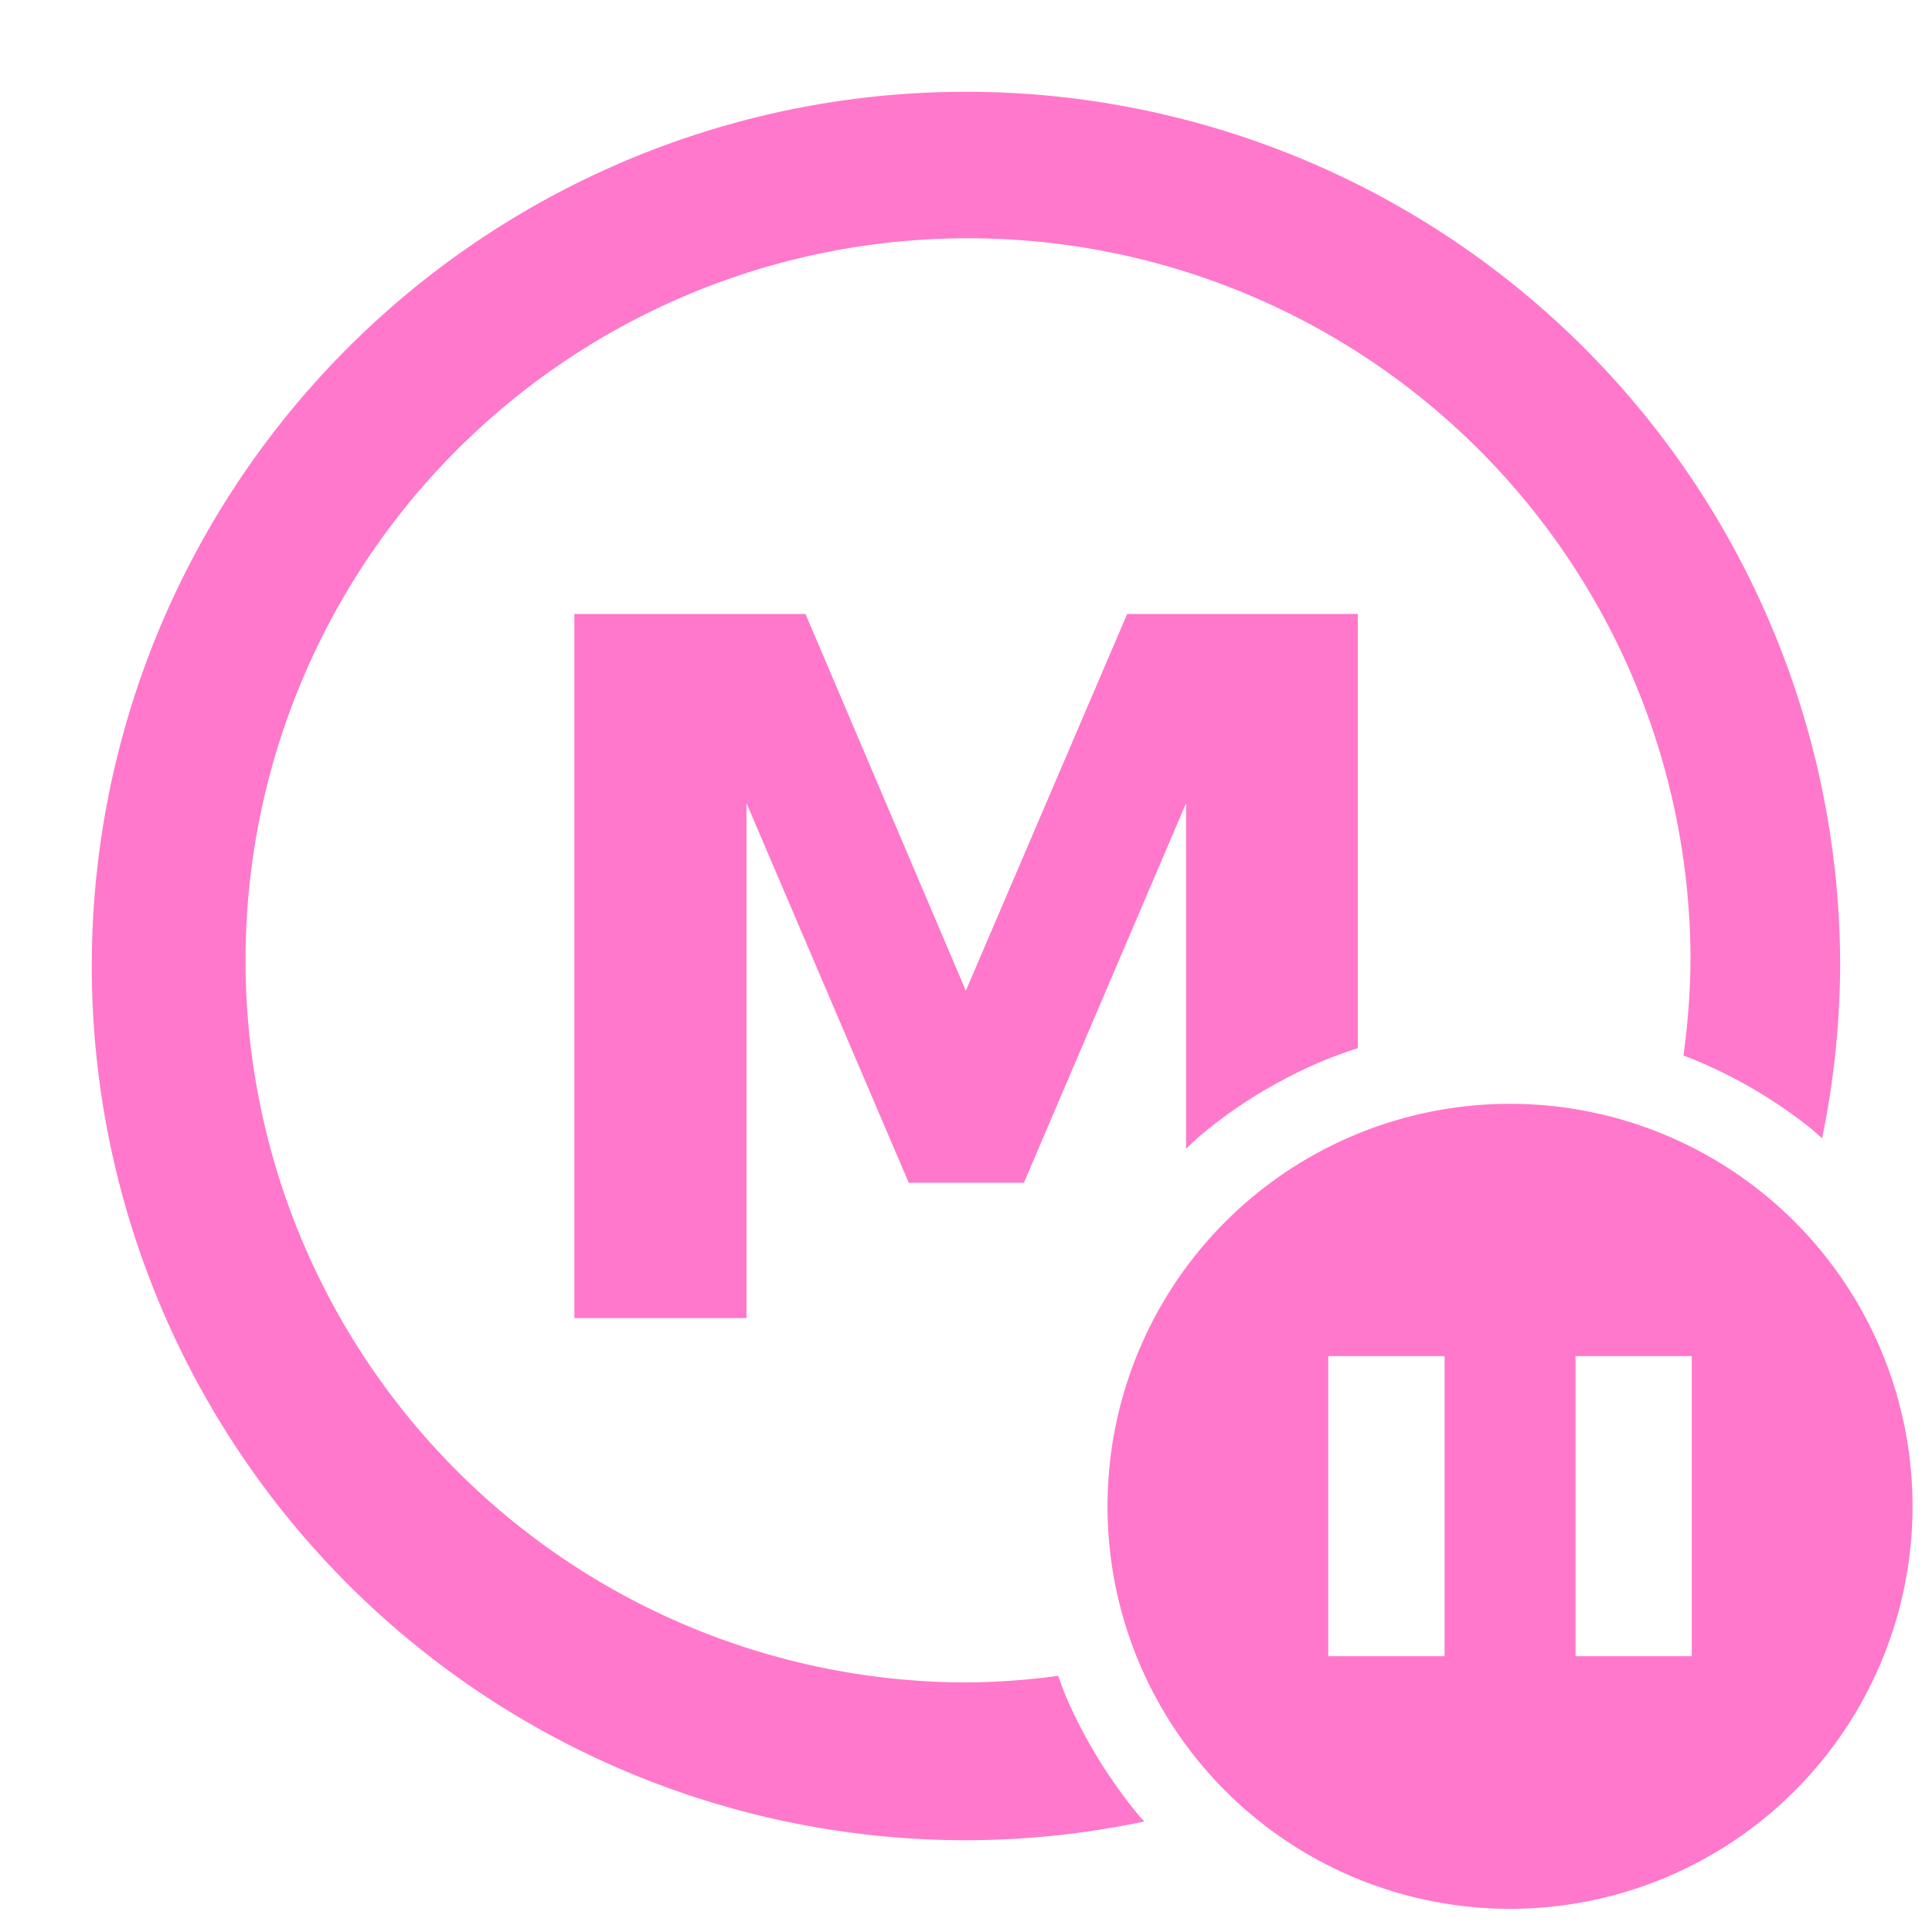 <?xml version="1.0" encoding="UTF-8" standalone="no"?>
<svg
   xmlns:dc="http://purl.org/dc/elements/1.1/"
   xmlns:cc="http://creativecommons.org/ns#"
   xmlns:rdf="http://www.w3.org/1999/02/22-rdf-syntax-ns#"
   xmlns:svg="http://www.w3.org/2000/svg"
   xmlns="http://www.w3.org/2000/svg"
   xmlns:sodipodi="http://sodipodi.sourceforge.net/DTD/sodipodi-0.dtd"
   xmlns:inkscape="http://www.inkscape.org/namespaces/inkscape"
   width="24"
   height="24"
   version="1.1"
   id="svg4"
   sodipodi:docname="megapaused.svg"
   inkscape:version="0.92.4 (5da689c313, 2019-01-14)">
  <defs
     id="defs8" />
  <sodipodi:namedview
     pagecolor="#ffffff"
     bordercolor="#666666"
     borderopacity="1"
     objecttolerance="10"
     gridtolerance="10"
     guidetolerance="10"
     inkscape:pageopacity="0"
     inkscape:pageshadow="2"
     inkscape:window-width="1087"
     inkscape:window-height="480"
     id="namedview6"
     showgrid="false"
     inkscape:zoom="9.8333333"
     inkscape:cx="1.0677966"
     inkscape:cy="12"
     inkscape:window-x="0"
     inkscape:window-y="25"
     inkscape:window-maximized="0"
     inkscape:current-layer="svg4" />
  <path
     style="font-weight:400;font-size:21.333px;line-height:1.25;font-family:'1 Punk';-inkscape-font-specification:'1 Punk';letter-spacing:0;word-spacing:0;fill:#ff78cb"
     d="M 12,1.14 A 10.86,10.86 0 0 0 1.14,12 10.86,10.86 0 0 0 12,22.86 a 10.86,10.86 0 0 0 2.217,-0.233 6,6 0 0 1 -0.049,-0.05 6,6 0 0 1 -0.363,-0.48 6,6 0 0 1 -0.313,-0.51 6,6 0 0 1 -0.262,-0.54 6,6 0 0 1 -0.084,-0.229 8.97,8.97 0 0 1 -1.126,0.082 8.97,8.97 0 0 1 -8.97,-8.97 8.97,8.97 0 0 1 8.97,-8.97 8.97,8.97 0 0 1 8.98,8.97 8.97,8.97 0 0 1 -0.088,1.183 6,6 0 0 1 0.02,0.006 6,6 0 0 1 0.547,0.244 6,6 0 0 1 0.521,0.3 6,6 0 0 1 0.486,0.347 6,6 0 0 1 0.149,0.13 A 10.86,10.86 0 0 0 22.859,12 10.86,10.86 0 0 0 12,1.14 Z M 7.135,7.628 v 8.746 H 9.273 V 9.977 l 2.016,4.716 h 1.43 l 2.015,-4.716 v 4.293 a 6,6 0 0 1 0.159,-0.149 6,6 0 0 1 0.476,-0.363 6,6 0 0 1 0.512,-0.313 6,6 0 0 1 0.539,-0.261 6,6 0 0 1 0.447,-0.163 V 7.627 h -2.865 l -2.004,4.68 -1.992,-4.68 H 7.135 Z m 11.623,6.084 a 5,5 0 0 0 -5,5 5,5 0 0 0 5,5 5,5 0 0 0 5,-5 5,5 0 0 0 -5,-5 z M 16.5,16.846 h 1.445 v 3.728 H 16.5 Z m 3.072,0 h 1.444 v 3.728 h -1.444 z"
     font-weight="400"
     font-size="21.333"
     letter-spacing="0"
     word-spacing="0"
     id="path2"
     inkscape:connector-curvature="0" />
</svg>
